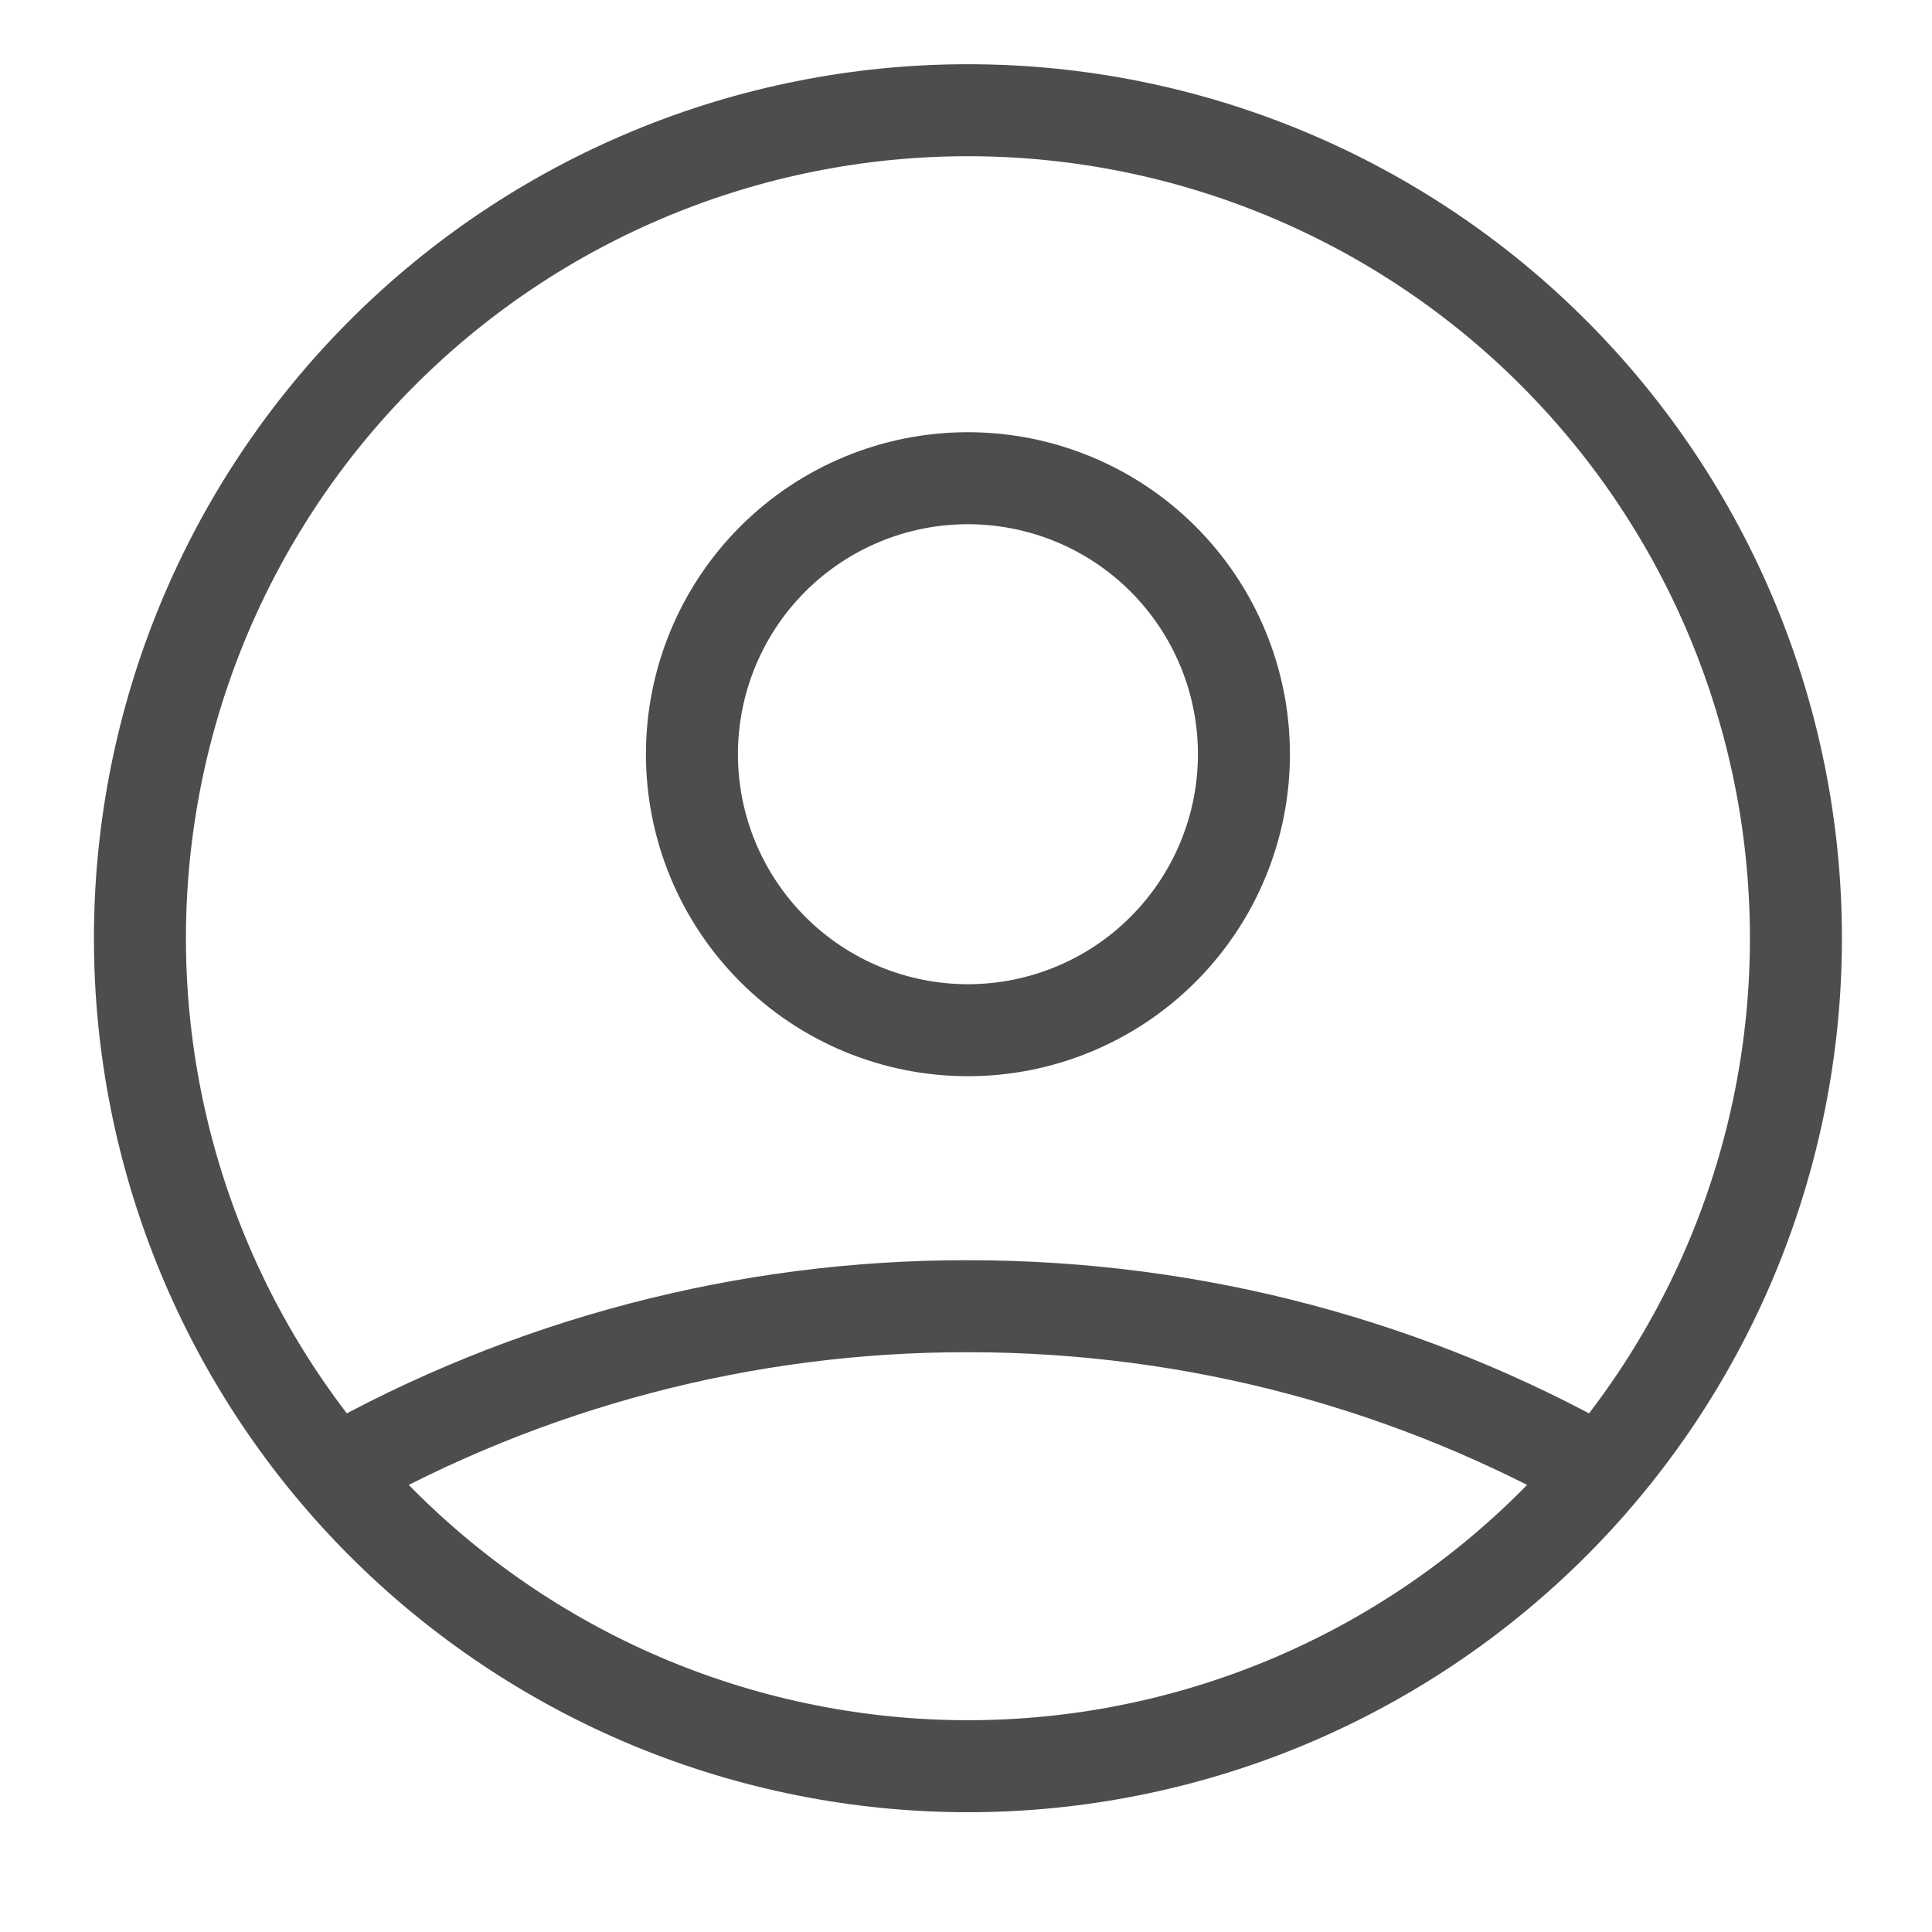 <svg width="21" height="21" viewBox="0 0 21 21" fill="none" xmlns="http://www.w3.org/2000/svg">
<path d="M3.642 16.002C5.74 14.816 8.11 14.194 10.521 14.198C13.021 14.198 15.368 14.853 17.4 16.002M13.521 8.198C13.521 8.993 13.205 9.756 12.642 10.319C12.08 10.882 11.316 11.198 10.521 11.198C9.725 11.198 8.962 10.882 8.4 10.319C7.837 9.756 7.521 8.993 7.521 8.198C7.521 7.402 7.837 6.639 8.4 6.076C8.962 5.514 9.725 5.198 10.521 5.198C11.316 5.198 12.08 5.514 12.642 6.076C13.205 6.639 13.521 7.402 13.521 8.198V8.198ZM19.521 10.198C19.521 11.38 19.288 12.55 18.836 13.642C18.384 14.734 17.721 15.726 16.885 16.562C16.049 17.397 15.057 18.06 13.965 18.513C12.873 18.965 11.703 19.198 10.521 19.198C9.339 19.198 8.169 18.965 7.077 18.513C5.985 18.06 4.993 17.397 4.157 16.562C3.321 15.726 2.658 14.734 2.206 13.642C1.754 12.55 1.521 11.38 1.521 10.198C1.521 7.811 2.469 5.522 4.157 3.834C5.845 2.146 8.134 1.198 10.521 1.198C12.908 1.198 15.197 2.146 16.885 3.834C18.573 5.522 19.521 7.811 19.521 10.198Z" stroke="#4D4D4D" strokeWidth="2" strokeLinecap="round" strokeLinejoin="round"/>
</svg>
